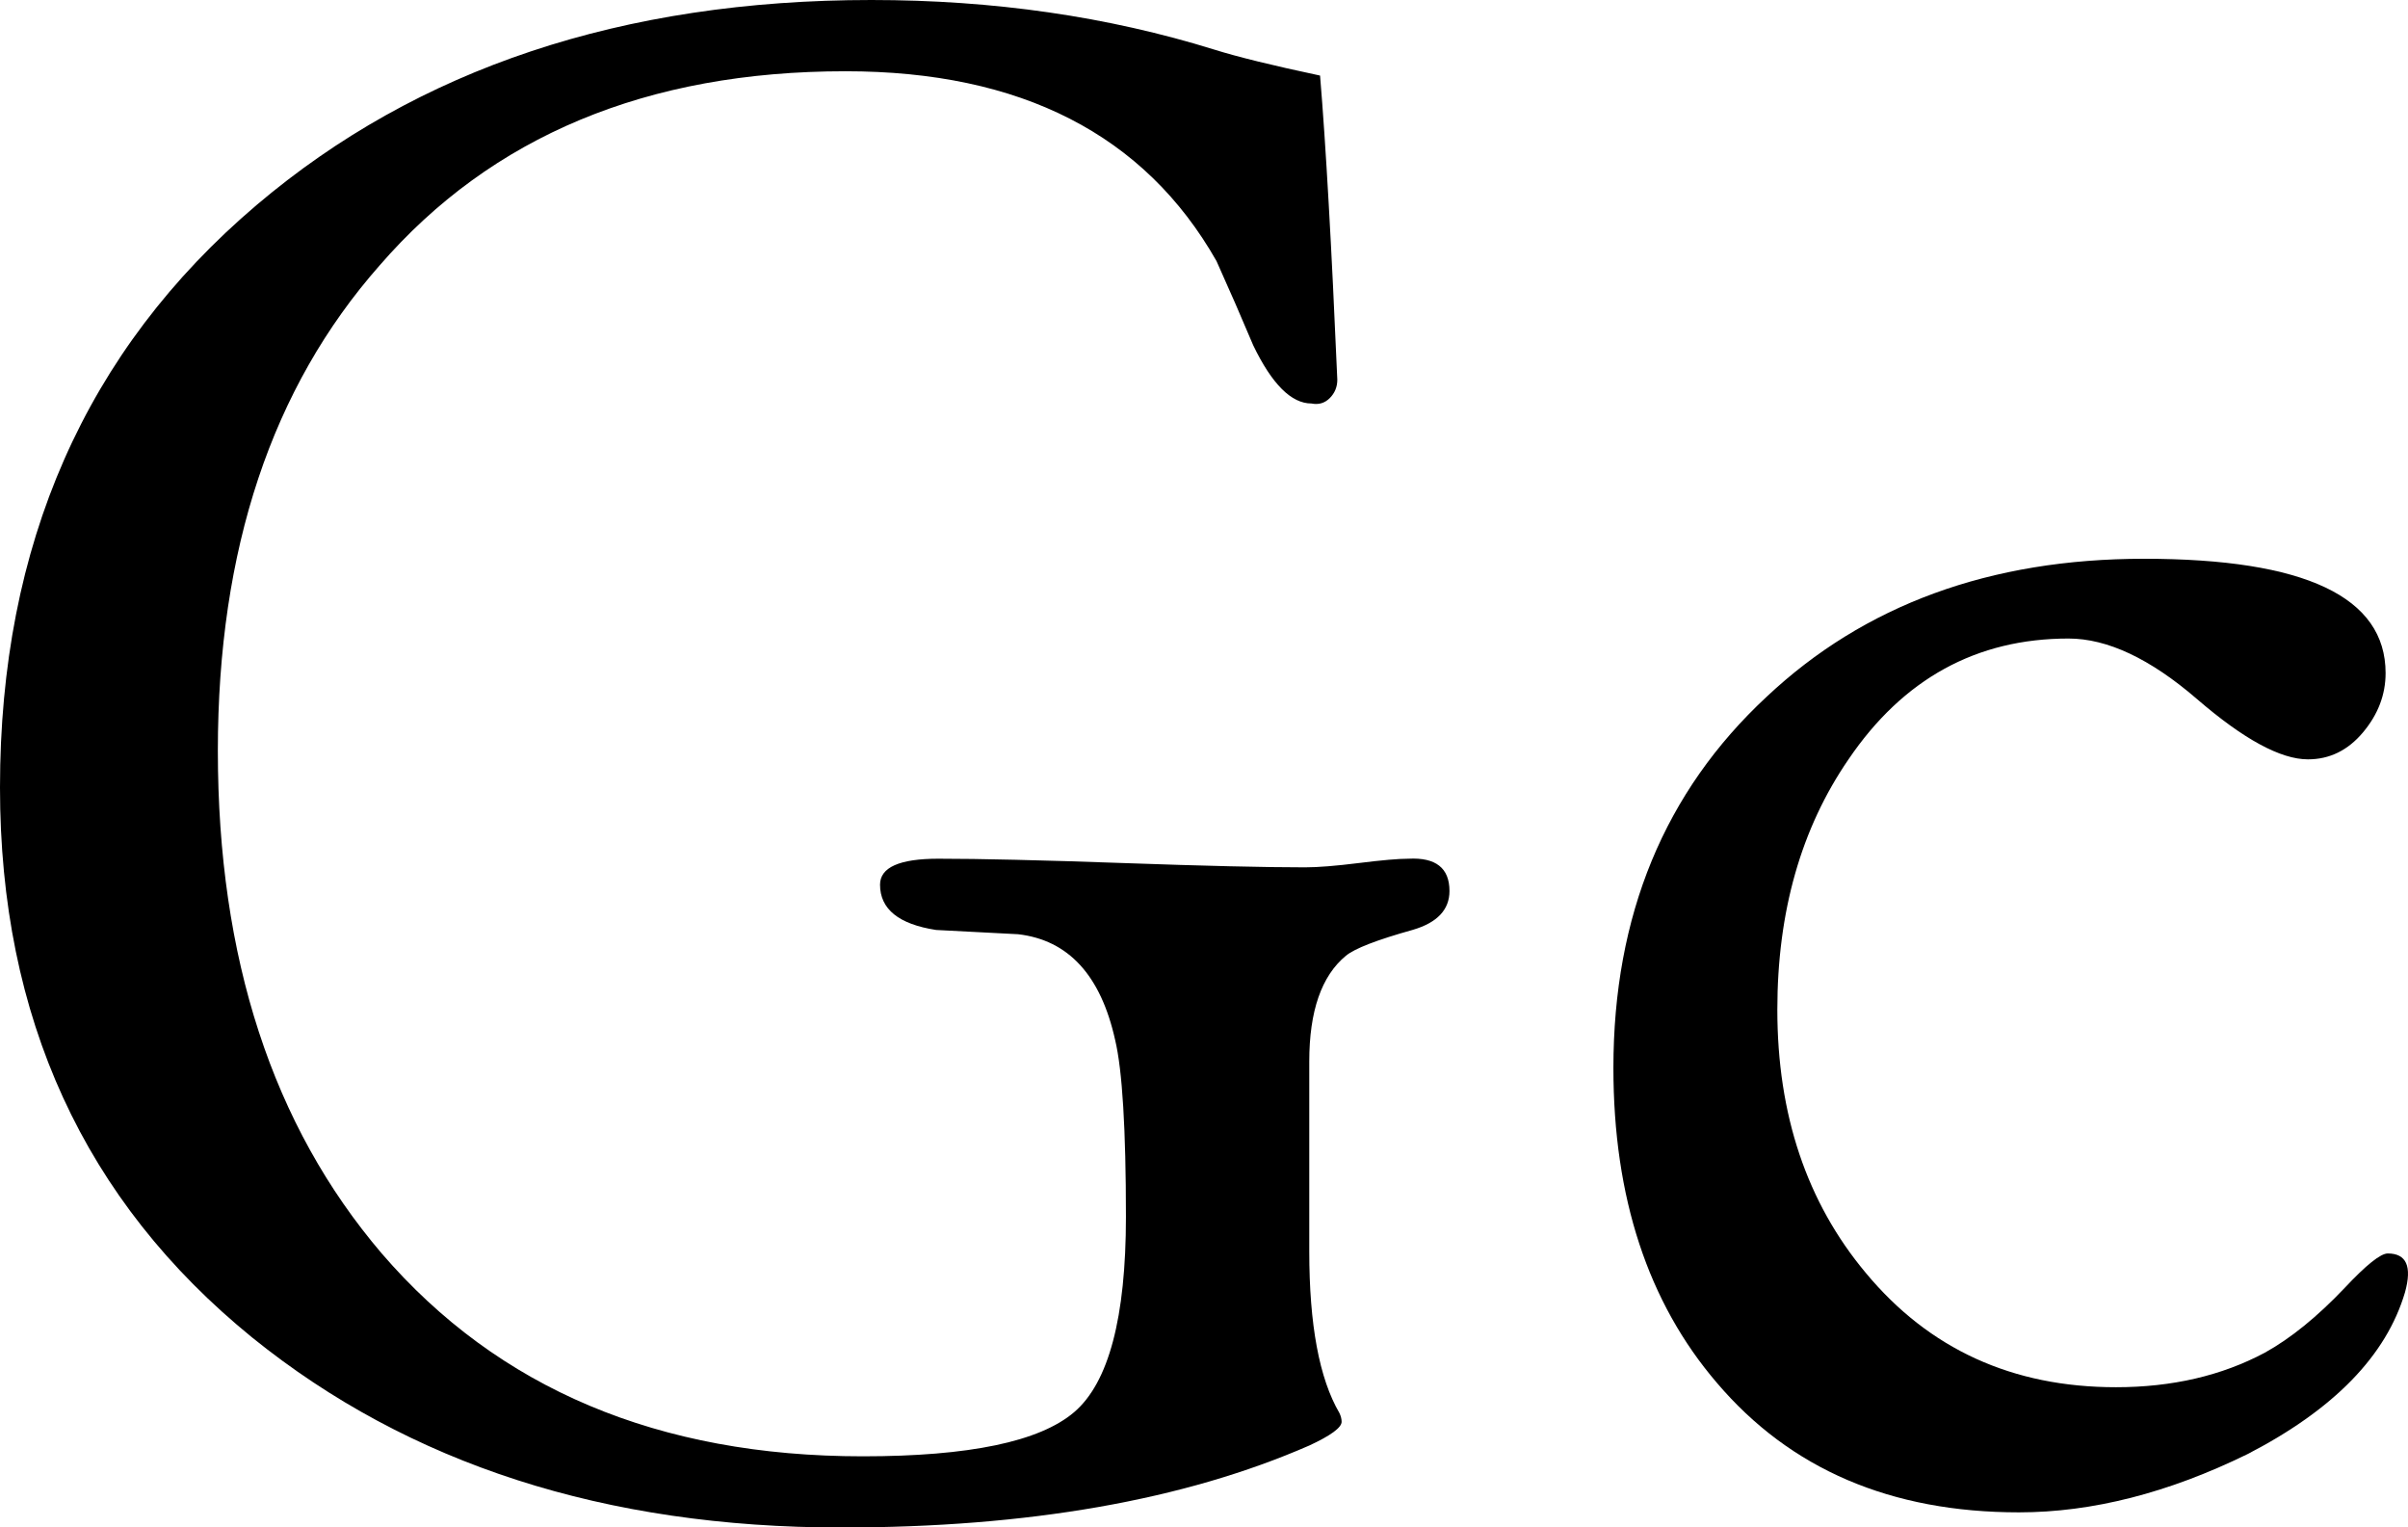 <?xml version="1.0" encoding="utf-8"?>
<!-- Generator: Adobe Illustrator 16.0.0, SVG Export Plug-In . SVG Version: 6.00 Build 0)  -->
<!DOCTYPE svg PUBLIC "-//W3C//DTD SVG 1.1 Tiny//EN" "http://www.w3.org/Graphics/SVG/1.1/DTD/svg11-tiny.dtd">
<svg version="1.1" baseProfile="tiny" id="Layer_1" xmlns="http://www.w3.org/2000/svg" xmlns:xlink="http://www.w3.org/1999/xlink"
	 x="0px" y="0px" width="40.19px" height="25.488px" viewBox="0 0 40.19 25.488" xml:space="preserve">
<g>
	<path d="M24.192,14.868c0,0.312-0.204,0.528-0.612,0.648c-0.601,0.168-0.972,0.312-1.116,0.432
		c-0.408,0.336-0.612,0.924-0.612,1.764v3.168c0,1.225,0.167,2.124,0.504,2.7c0.023,0.049,0.036,0.097,0.036,0.145
		c0,0.096-0.18,0.229-0.54,0.396c-2.088,0.912-4.692,1.368-7.812,1.368c-3.937,0-7.212-1.056-9.828-3.168
		C1.404,20.04,0,16.98,0,13.141C0,9.085,1.428,5.845,4.284,3.42C6.972,1.141,10.392,0,14.544,0c2.04,0,3.948,0.276,5.724,0.828
		c0.383,0.12,0.972,0.265,1.764,0.433c0.096,1.151,0.192,2.844,0.288,5.075c0,0.121-0.042,0.223-0.126,0.307
		c-0.084,0.084-0.186,0.114-0.306,0.09c-0.336,0-0.66-0.324-0.972-0.972c-0.192-0.456-0.396-0.924-0.612-1.404
		c-1.2-2.111-3.264-3.168-6.192-3.168c-3.312,0-5.904,1.08-7.776,3.24c-1.8,2.04-2.7,4.74-2.7,8.1c0,3.456,0.912,6.252,2.736,8.388
		c1.944,2.257,4.62,3.384,8.028,3.384c1.776,0,2.952-0.245,3.528-0.737c0.576-0.492,0.864-1.578,0.864-3.258
		c0-1.464-0.06-2.448-0.18-2.952c-0.24-1.08-0.78-1.668-1.62-1.765c-0.456-0.023-0.912-0.048-1.368-0.071
		c-0.625-0.096-0.936-0.348-0.936-0.756c0-0.288,0.324-0.433,0.972-0.433c0.696,0,1.722,0.024,3.078,0.072s2.37,0.072,3.042,0.072
		c0.216,0,0.516-0.024,0.9-0.072s0.66-0.072,0.828-0.072C23.963,14.305,24.192,14.484,24.192,14.868z"/>
	<path d="M40.14,21.564c-0.312,1.057-1.188,1.956-2.628,2.7c-1.32,0.647-2.592,0.972-3.816,0.972c-2.136,0-3.816-0.72-5.04-2.16
		c-1.152-1.344-1.728-3.096-1.728-5.256c0-2.544,0.852-4.608,2.556-6.192c1.632-1.535,3.731-2.304,6.3-2.304
		c2.688,0,4.032,0.637,4.032,1.908c0,0.36-0.126,0.69-0.378,0.99c-0.252,0.3-0.558,0.449-0.918,0.449
		c-0.456,0-1.074-0.335-1.854-1.008c-0.78-0.672-1.494-1.008-2.142-1.008c-1.536,0-2.76,0.672-3.672,2.016
		c-0.792,1.152-1.188,2.545-1.188,4.177c0,1.752,0.492,3.216,1.476,4.392c1.056,1.272,2.448,1.908,4.176,1.908
		c0.936,0,1.764-0.192,2.484-0.576c0.432-0.239,0.876-0.6,1.332-1.08c0.36-0.384,0.6-0.576,0.72-0.576
		C40.164,20.916,40.26,21.132,40.14,21.564z"/>
</g>
</svg>
